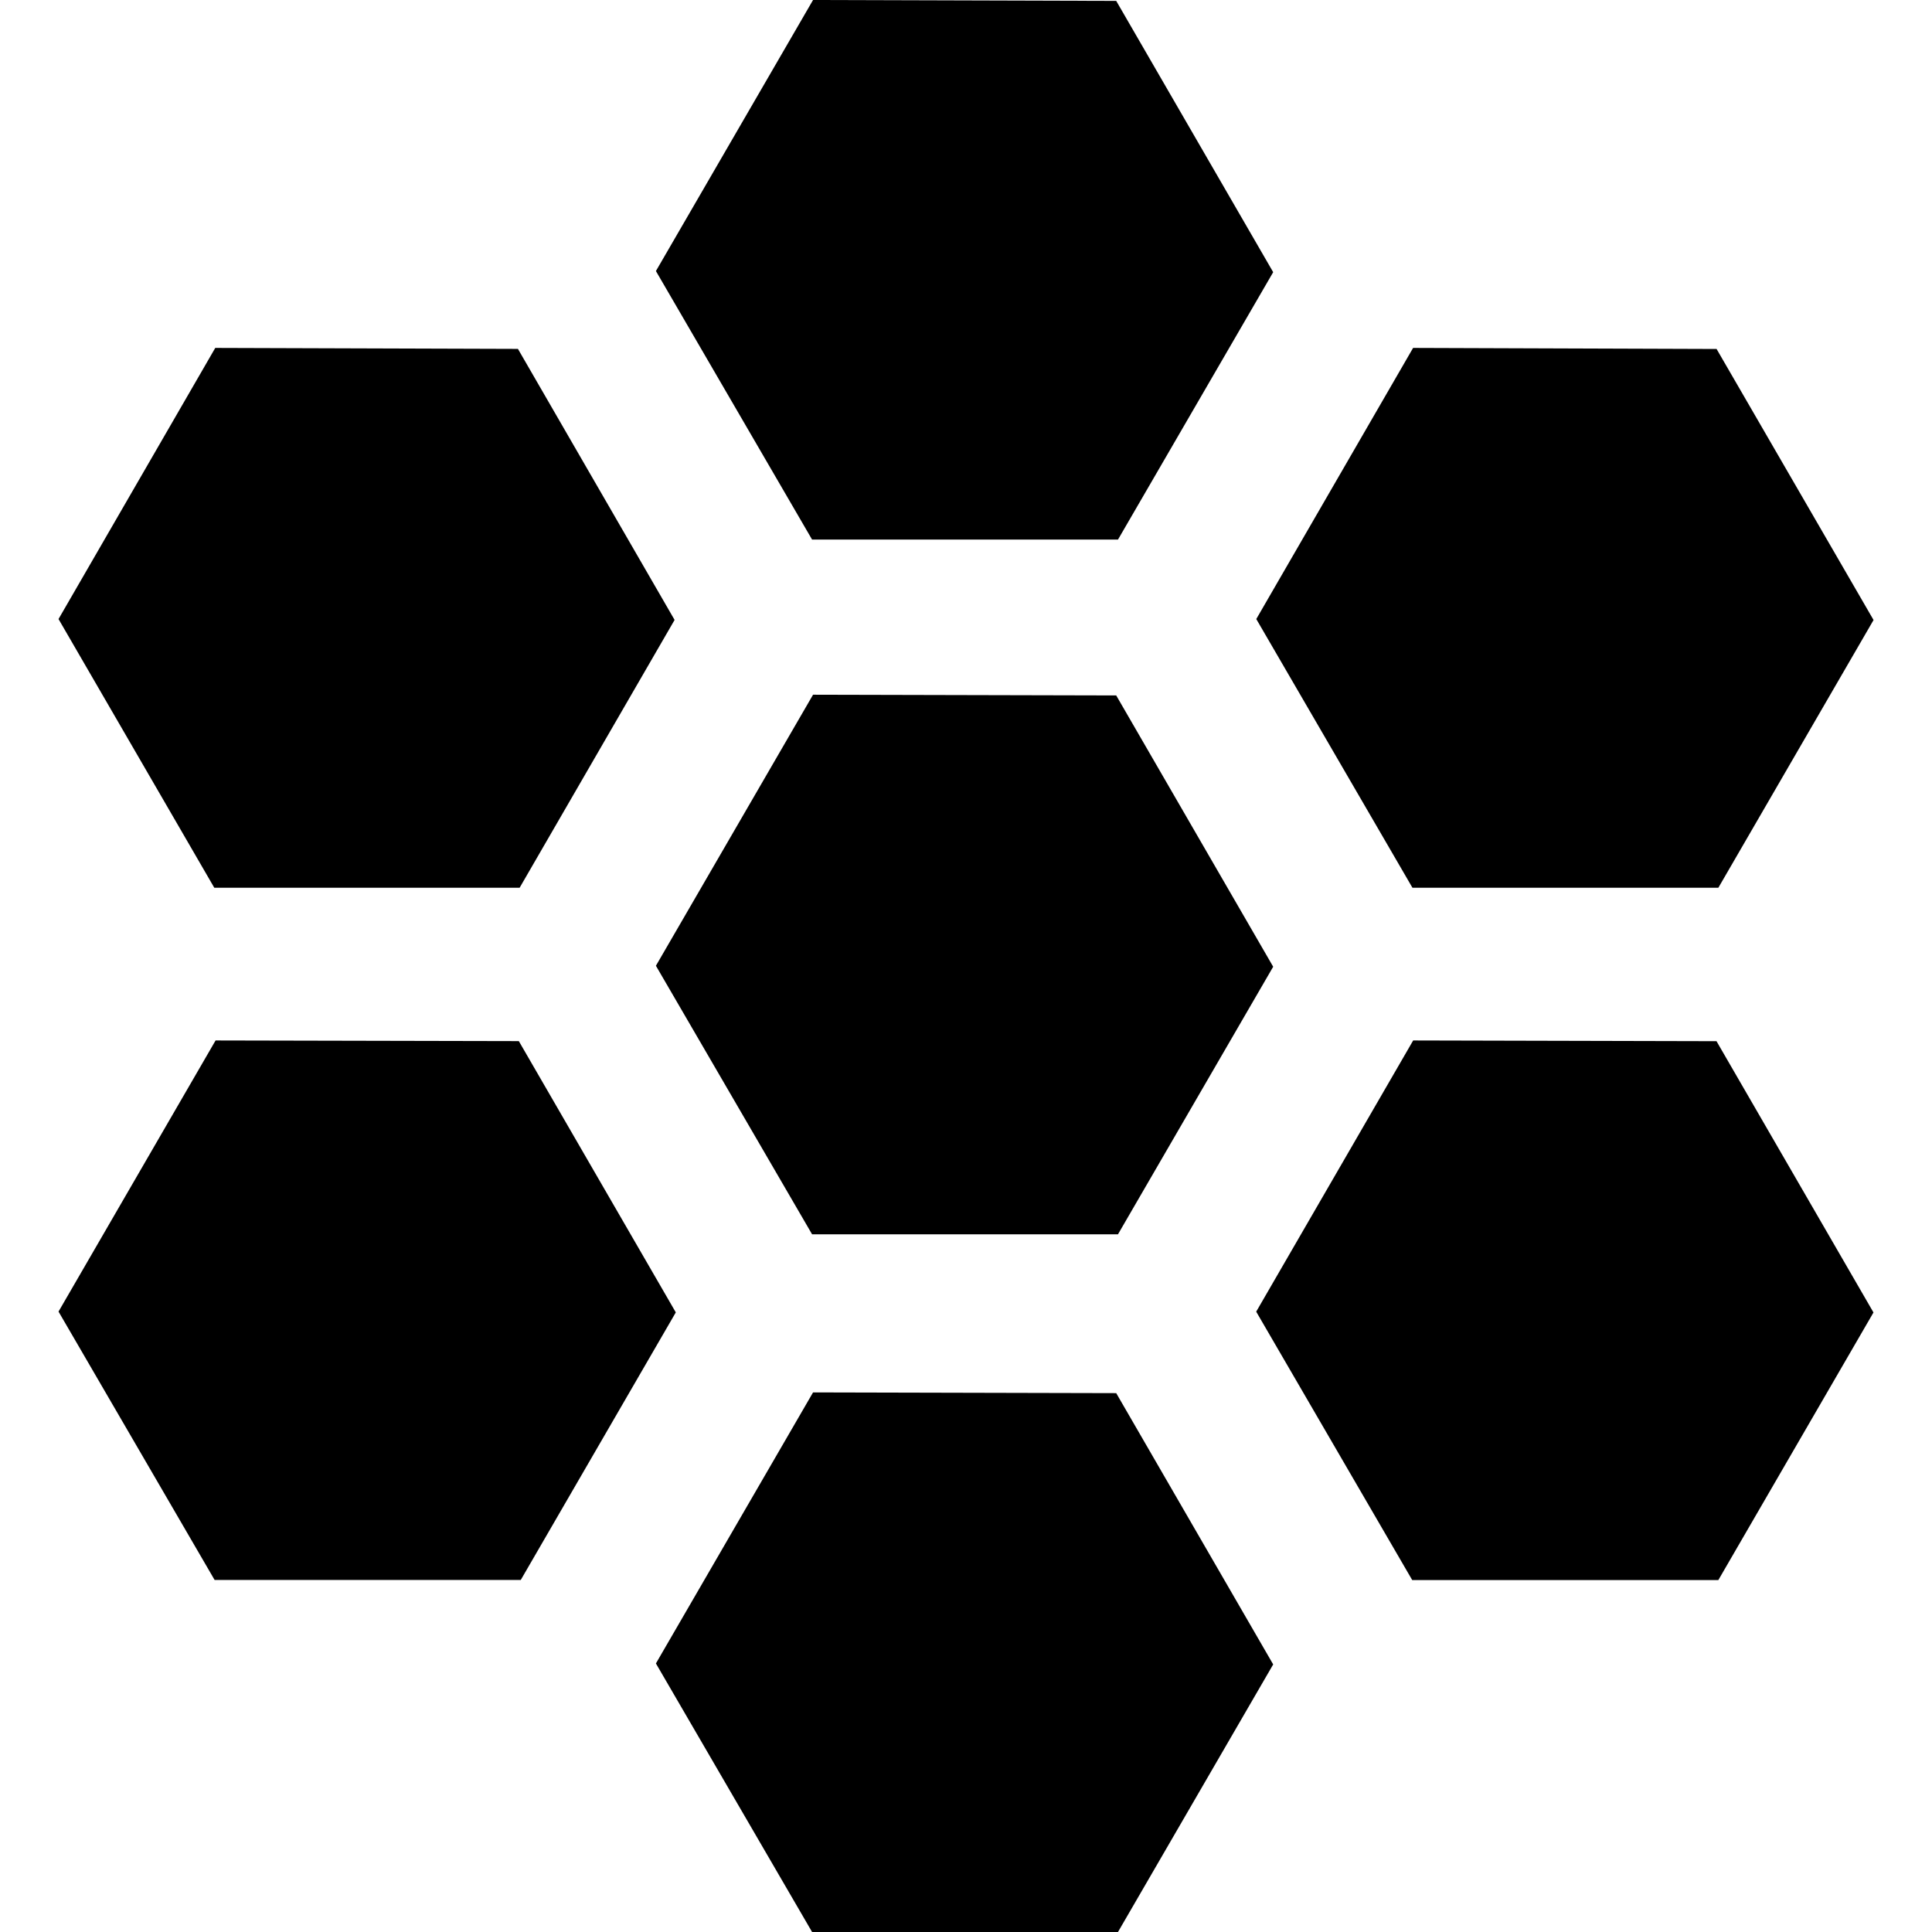 <svg xmlns="http://www.w3.org/2000/svg" viewBox="0 0 24 24"><path d="M10.1 0 8.148 3.367l1.94 3.336h3.8l1.928-3.322-1.95-3.37zM2.674 4.322.727 7.69l1.935 3.338h3.793L8.38 7.701 6.434 4.334zm14.88 0L15.606 7.69l1.94 3.338h3.8l1.928-3.326-1.95-3.367zM10.1 8.63l-1.952 3.367 1.94 3.336h3.8l1.928-3.324-1.95-3.37zm-7.422 4.295L.727 16.293l1.939 3.334h3.803l1.926-3.324-1.95-3.37zm14.877 0-1.95 3.369 1.938 3.334h3.803l1.927-3.324-1.95-3.37zM10.1 17.297l-1.952 3.367L10.088 24h3.8l1.928-3.324-1.95-3.37z"/></svg>